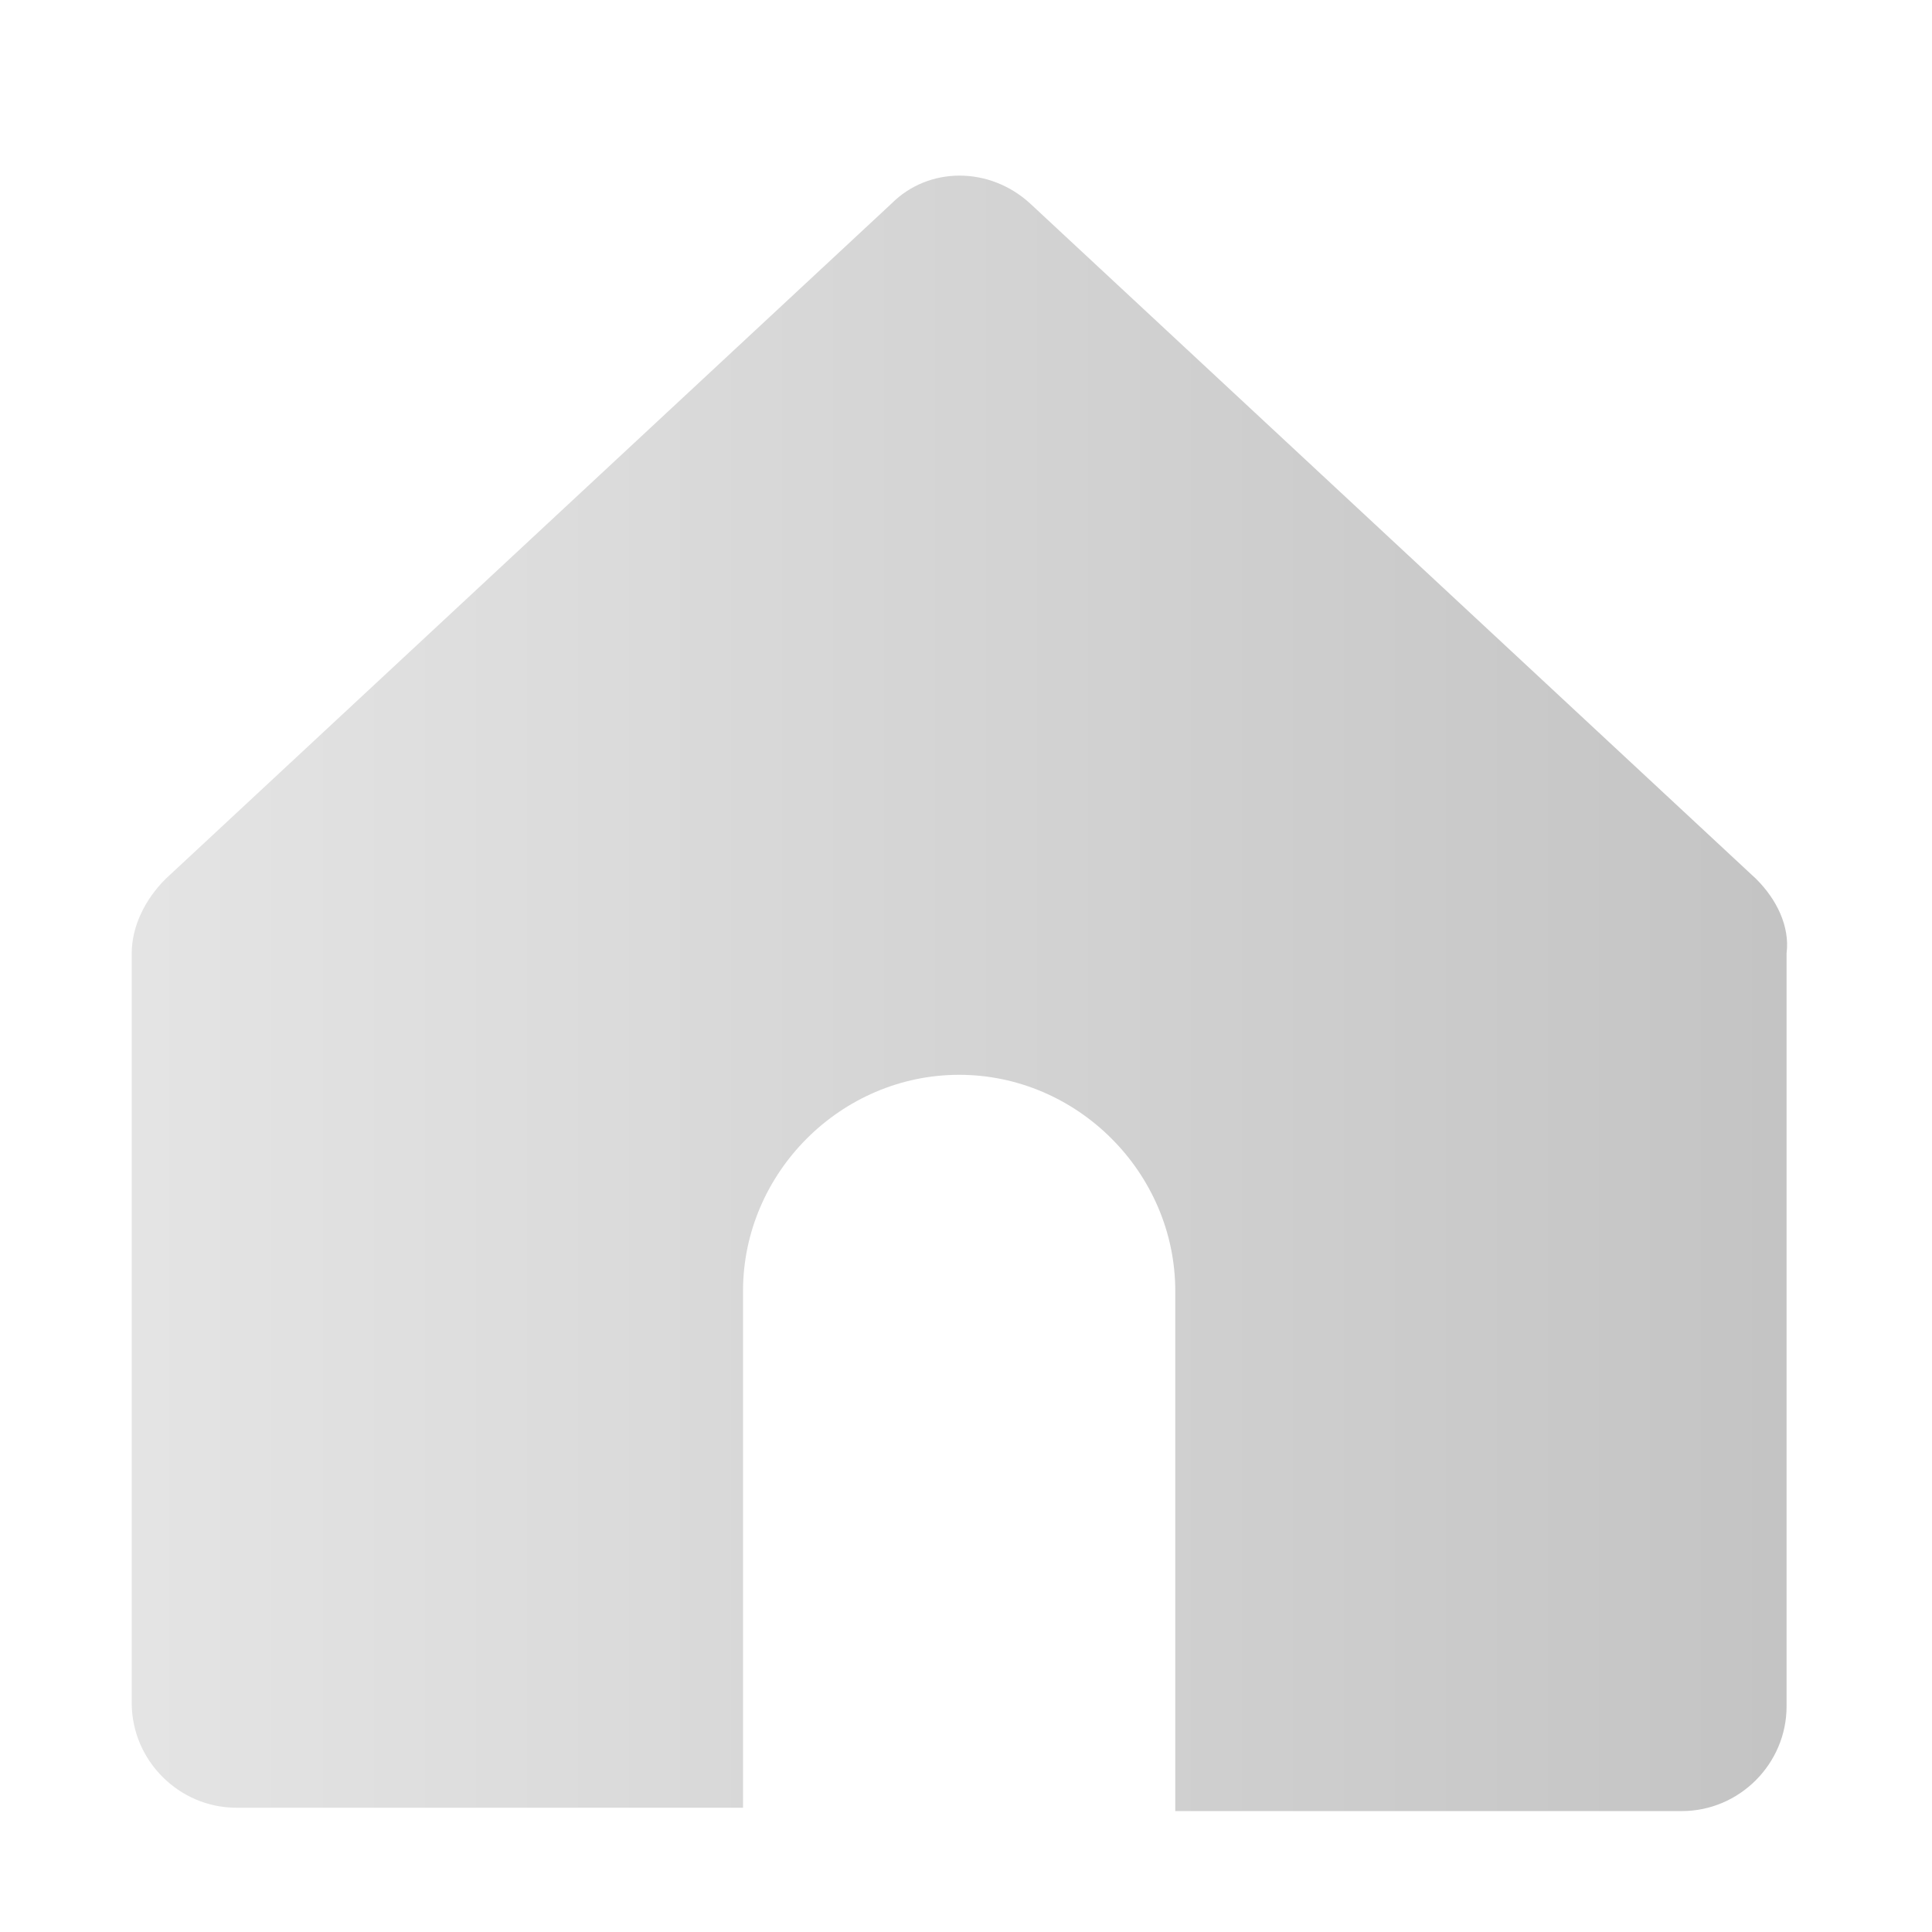 <?xml version="1.0" encoding="UTF-8"?>
<svg width="22px" height="22px" viewBox="0 0 22 22" version="1.1" xmlns="http://www.w3.org/2000/svg" xmlns:xlink="http://www.w3.org/1999/xlink">
    <title>首页-填充</title>
    <defs>
        <linearGradient x1="-1.11022302e-14%" y1="50%" x2="100%" y2="50%" id="linearGradient-1">
            <stop stop-color="#E4E4E4" offset="0%"></stop>
            <stop stop-color="#C4C4C4" offset="100%"></stop>
        </linearGradient>
    </defs>
    <g id="移动端" stroke="none" stroke-width="1" fill="none" fill-rule="evenodd">
        <g id="首页" transform="translate(-41, -670)">
            <g id="编组-4备份" transform="translate(40, 670)">
                <g id="首页-填充" transform="translate(1, 0)">
                    <rect id="矩形" fill="#000000" fill-rule="nonzero" opacity="0" x="0" y="0" width="22" height="22"></rect>
                    <path d="M19.998,10.009 L11.73,2.317 C11.268,1.894 10.576,1.894 10.153,2.317 L1.885,10.009 C1.654,10.239 1.5,10.547 1.5,10.855 L1.5,19.392 C1.5,20.046 2.038,20.585 2.692,20.585 L8.461,20.585 L8.461,14.701 C8.461,13.355 9.576,12.239 10.922,12.239 C12.268,12.239 13.383,13.355 13.383,14.701 L13.383,20.623 L19.152,20.623 C19.806,20.623 20.344,20.085 20.344,19.431 L20.344,10.855 C20.383,10.547 20.229,10.239 19.998,10.009 Z" id="路径" fill="url(#linearGradient-1)"></path>
                </g>
            </g>
        </g>
    </g>
</svg>